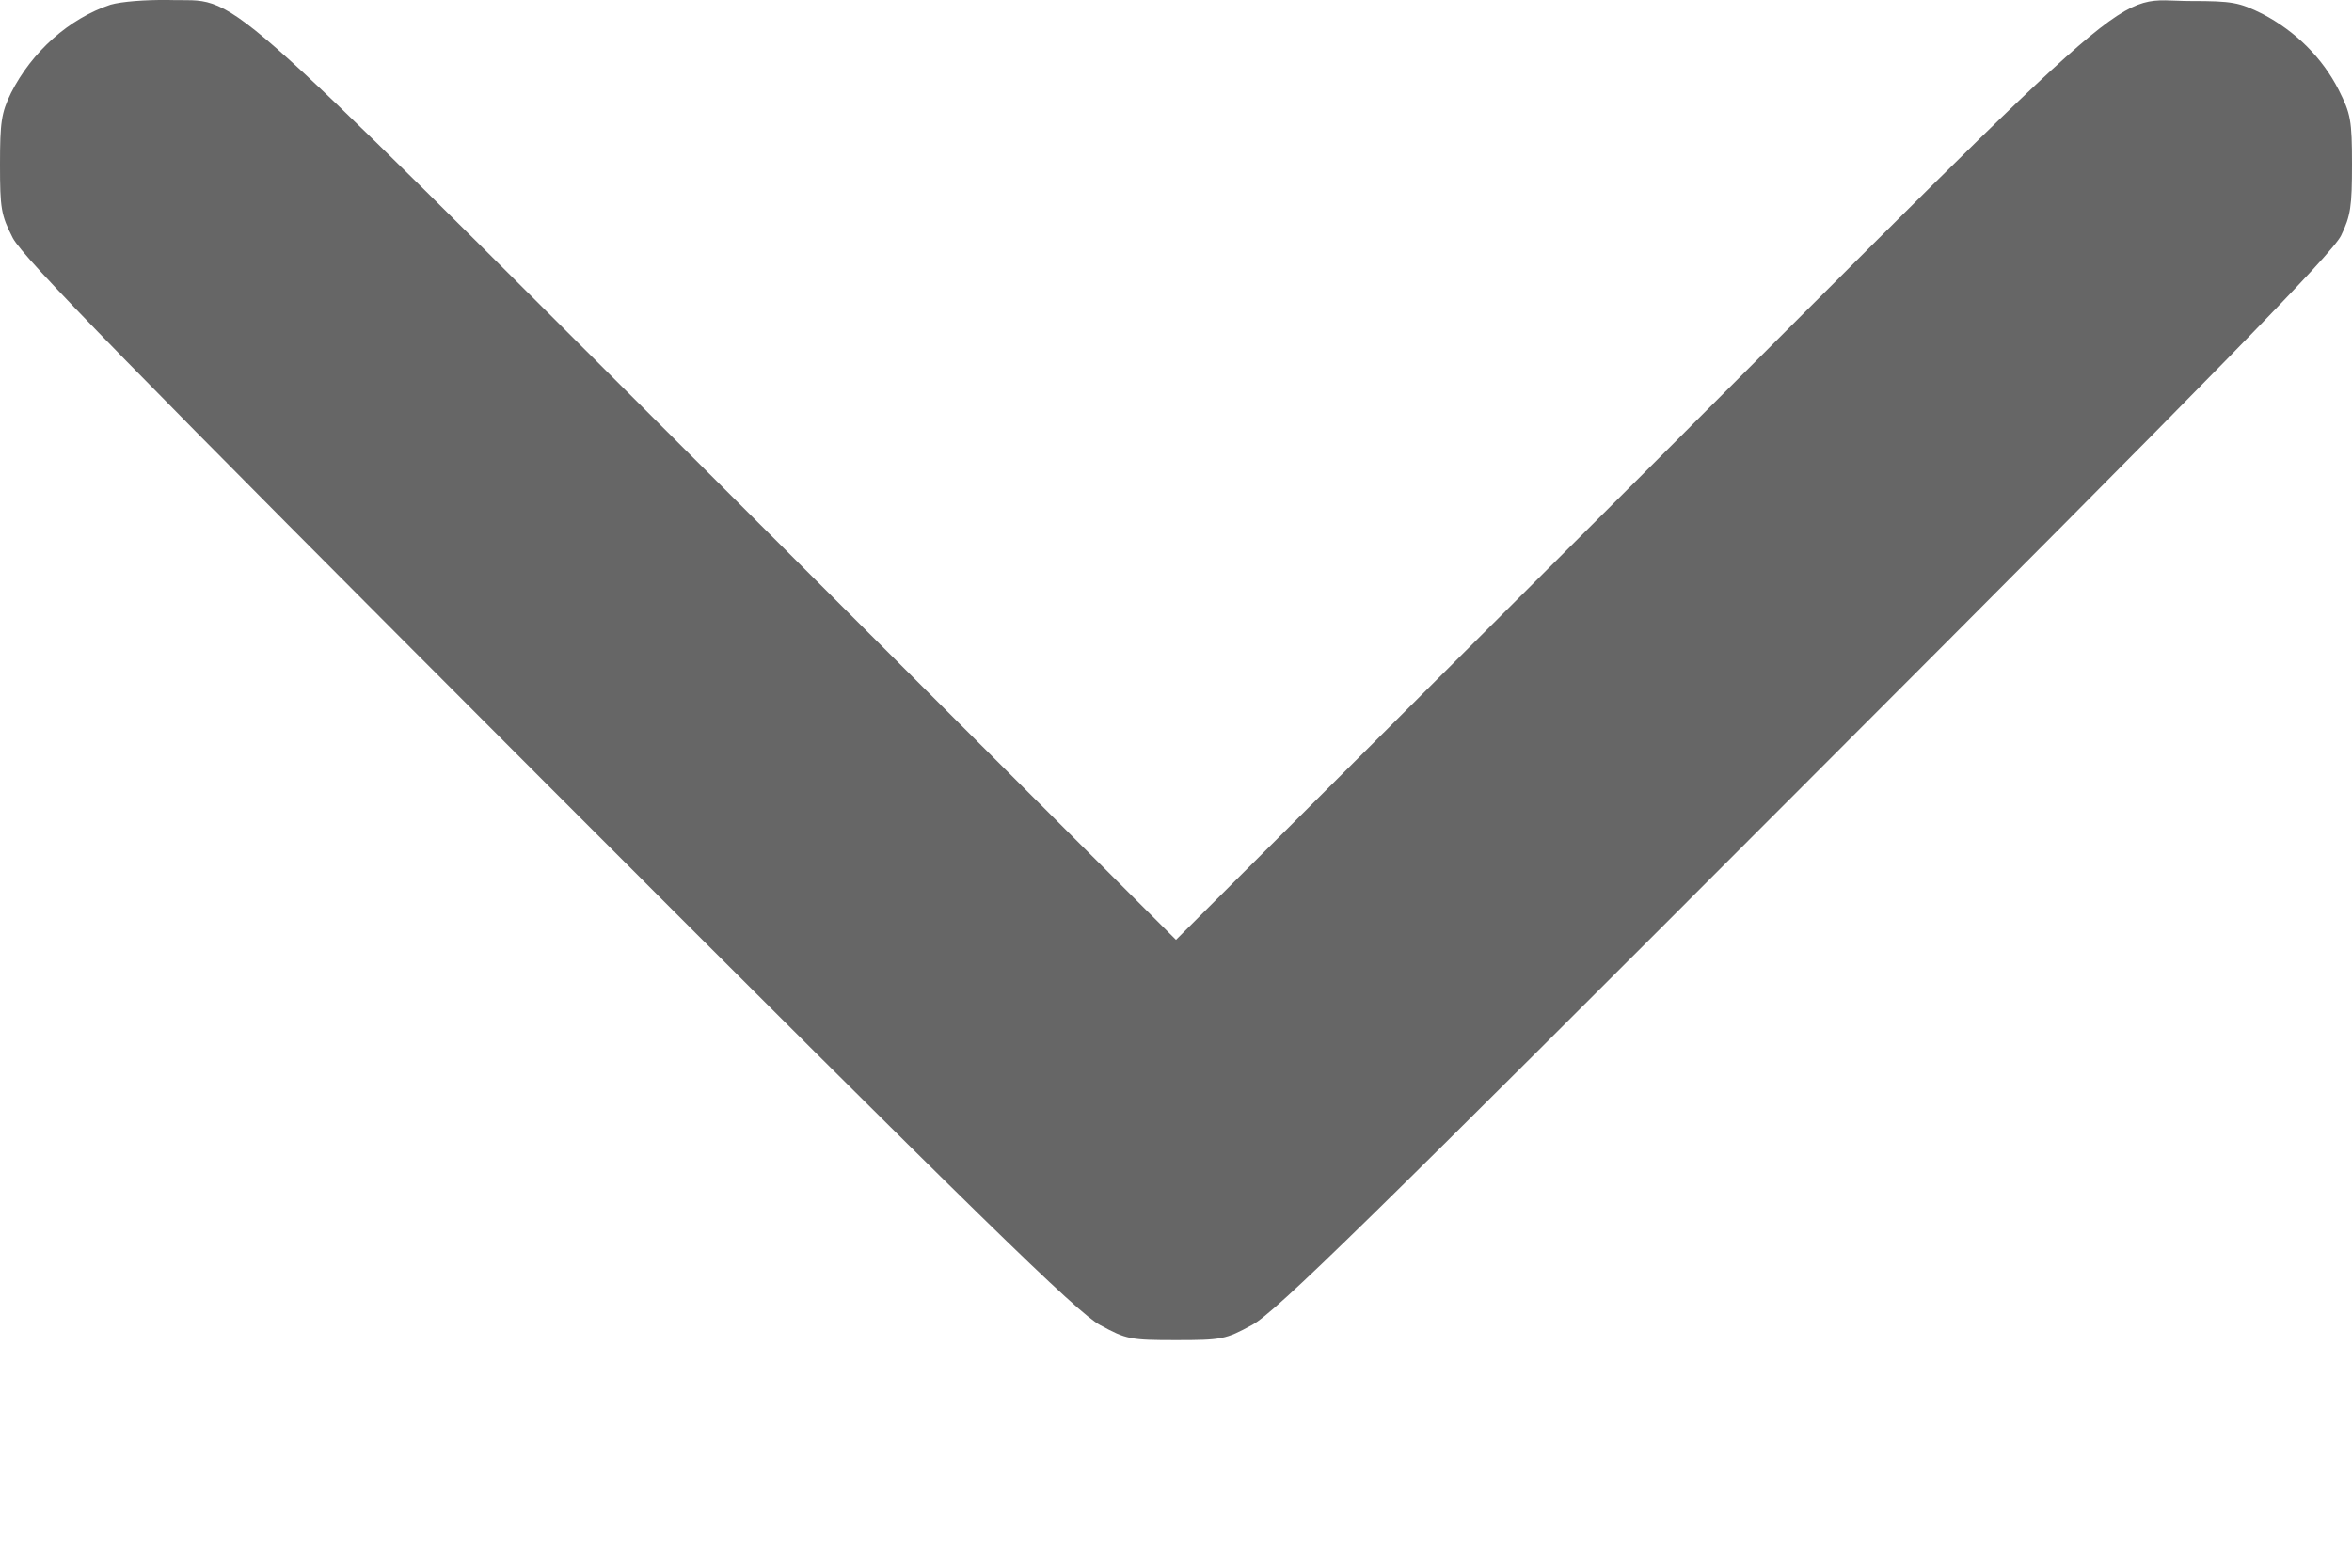 <svg width="9" height="6" viewBox="0 0 9 6" fill="none" xmlns="http://www.w3.org/2000/svg">
<path d="M0.423 0.018C0.264 0.071 0.122 0.198 0.042 0.356C0.005 0.432 0 0.469 0 0.629C0 0.798 0.004 0.823 0.049 0.911C0.092 0.99 0.476 1.383 2.101 3.01C3.764 4.675 4.121 5.023 4.209 5.071C4.31 5.126 4.324 5.129 4.5 5.129C4.676 5.129 4.69 5.126 4.791 5.071C4.88 5.023 5.234 4.676 6.906 3.001C8.5 1.406 8.922 0.973 8.958 0.902C8.995 0.826 9 0.789 9 0.629C9 0.46 8.995 0.435 8.949 0.344C8.887 0.222 8.785 0.12 8.657 0.053C8.568 0.009 8.542 0.004 8.384 0.004C8.075 0.004 8.251 -0.149 6.258 1.843L4.5 3.597L2.744 1.843C0.77 -0.127 0.926 0.009 0.643 0C0.555 -0.001 0.465 0.006 0.423 0.018Z" fill="#666666"/>
</svg>
